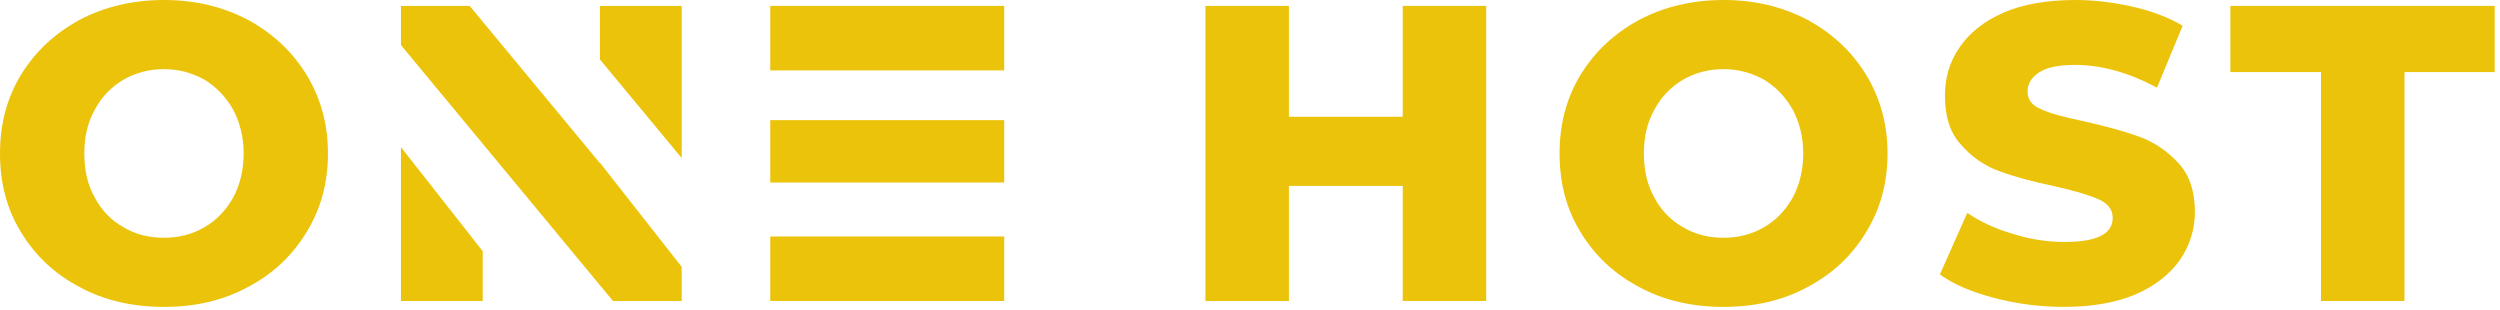 
<svg width="427" height="53" viewBox="0 0 427 53" fill="none" xmlns="http://www.w3.org/2000/svg">
<path d="M13.608 49.032C17.856 51.336 22.68 52.416 28.008 52.416C33.336 52.416 38.088 51.336 42.336 49.032C46.584 46.8 49.896 43.704 52.344 39.672C54.792 35.712 56.016 31.248 56.016 26.208C56.016 21.24 54.792 16.776 52.344 12.744C49.896 8.784 46.584 5.688 42.336 3.384C38.088 1.152 33.336 0 28.008 0C22.68 0 17.856 1.152 13.608 3.384C9.36 5.688 6.048 8.784 3.6 12.744C1.152 16.776 0 21.24 0 26.208C0 31.248 1.152 35.712 3.6 39.672C6.048 43.704 9.36 46.8 13.608 49.032V49.032ZM34.92 38.808C32.832 40.032 30.528 40.608 28.008 40.608C25.416 40.608 23.112 40.032 21.096 38.808C19.008 37.656 17.352 35.928 16.2 33.768C14.976 31.608 14.4 29.088 14.4 26.208C14.4 23.4 14.976 20.88 16.2 18.72C17.352 16.56 19.008 14.832 21.096 13.608C23.112 12.456 25.416 11.808 28.008 11.808C30.528 11.808 32.832 12.456 34.92 13.608C36.936 14.832 38.592 16.56 39.816 18.72C40.968 20.88 41.616 23.4 41.616 26.208C41.616 29.088 40.968 31.608 39.816 33.768C38.592 35.928 36.936 37.656 34.92 38.808V38.808Z" fill="#ECC30B"/>
<path d="M68.482 51.408H82.45V42.912L68.482 25.128V51.408ZM102.466 1.008V10.152L116.434 27V1.008H102.466ZM102.466 27.864L80.218 1.008H68.482V7.704L82.45 24.552L104.698 51.408H116.434V45.576L102.466 27.792V27.864Z" fill="#ECC30B"/>
<path d="M171.521 1.008H131.561V12.024H171.521V1.008ZM171.521 20.52H131.561V31.176H171.521V20.52ZM131.561 40.392V51.408H171.521V40.392H131.561Z" fill="#ECC30B"/>
<path d="M253.841 1.008H239.585V19.944H220.145V1.008H205.889V51.408H220.145V31.752H239.585V51.408H253.841V1.008Z" fill="#ECC30B"/>
<path d="M279.983 49.032C284.231 51.336 289.055 52.416 294.383 52.416C299.711 52.416 304.463 51.336 308.711 49.032C312.959 46.8 316.271 43.704 318.719 39.672C321.167 35.712 322.391 31.248 322.391 26.208C322.391 21.24 321.167 16.776 318.719 12.744C316.271 8.784 312.959 5.688 308.711 3.384C304.463 1.152 299.711 0 294.383 0C289.055 0 284.231 1.152 279.983 3.384C275.735 5.688 272.423 8.784 269.975 12.744C267.527 16.776 266.375 21.24 266.375 26.208C266.375 31.248 267.527 35.712 269.975 39.672C272.423 43.704 275.735 46.8 279.983 49.032V49.032ZM301.295 38.808C299.207 40.032 296.903 40.608 294.383 40.608C291.791 40.608 289.487 40.032 287.471 38.808C285.383 37.656 283.727 35.928 282.575 33.768C281.351 31.608 280.775 29.088 280.775 26.208C280.775 23.4 281.351 20.88 282.575 18.72C283.727 16.56 285.383 14.832 287.471 13.608C289.487 12.456 291.791 11.808 294.383 11.808C296.903 11.808 299.207 12.456 301.295 13.608C303.311 14.832 304.967 16.56 306.191 18.72C307.343 20.88 307.991 23.4 307.991 26.208C307.991 29.088 307.343 31.608 306.191 33.768C304.967 35.928 303.311 37.656 301.295 38.808V38.808Z" fill="#ECC30B"/>
<path d="M340.69 50.904C344.506 51.912 348.466 52.416 352.57 52.416C357.322 52.416 361.426 51.696 364.81 50.256C368.122 48.816 370.642 46.8 372.37 44.352C374.026 41.904 374.89 39.168 374.89 36.144C374.89 32.688 373.954 29.88 372.082 27.864C370.21 25.848 368.05 24.336 365.53 23.4C363.01 22.464 359.842 21.6 356.026 20.736C352.57 20.016 350.122 19.368 348.61 18.648C347.026 18 346.306 16.992 346.306 15.624C346.306 14.328 346.954 13.248 348.25 12.384C349.546 11.52 351.562 11.088 354.442 11.088C358.906 11.088 363.586 12.384 368.41 14.976L372.802 4.392C370.354 2.952 367.474 1.872 364.306 1.152C361.066 0.432 357.826 0 354.514 0C349.618 0 345.514 0.72 342.202 2.16C338.89 3.6 336.37 5.616 334.714 8.064C332.986 10.512 332.194 13.32 332.194 16.344C332.194 19.872 333.058 22.68 334.93 24.696C336.73 26.784 338.89 28.296 341.482 29.232C344.002 30.168 347.17 31.032 350.986 31.824C354.442 32.616 356.89 33.336 358.474 34.056C360.058 34.776 360.85 35.784 360.85 37.224C360.85 39.96 358.114 41.328 352.642 41.328C349.762 41.328 346.81 40.896 343.858 39.96C340.834 39.096 338.242 37.872 336.01 36.36L331.33 46.872C333.706 48.6 336.802 49.896 340.69 50.904V50.904Z" fill="#ECC30B"/>
<path d="M396.429 12.312V51.408H410.685V12.312H426.093V1.008H380.949V12.312H396.429Z" fill="#ECC30B"/>
</svg>
